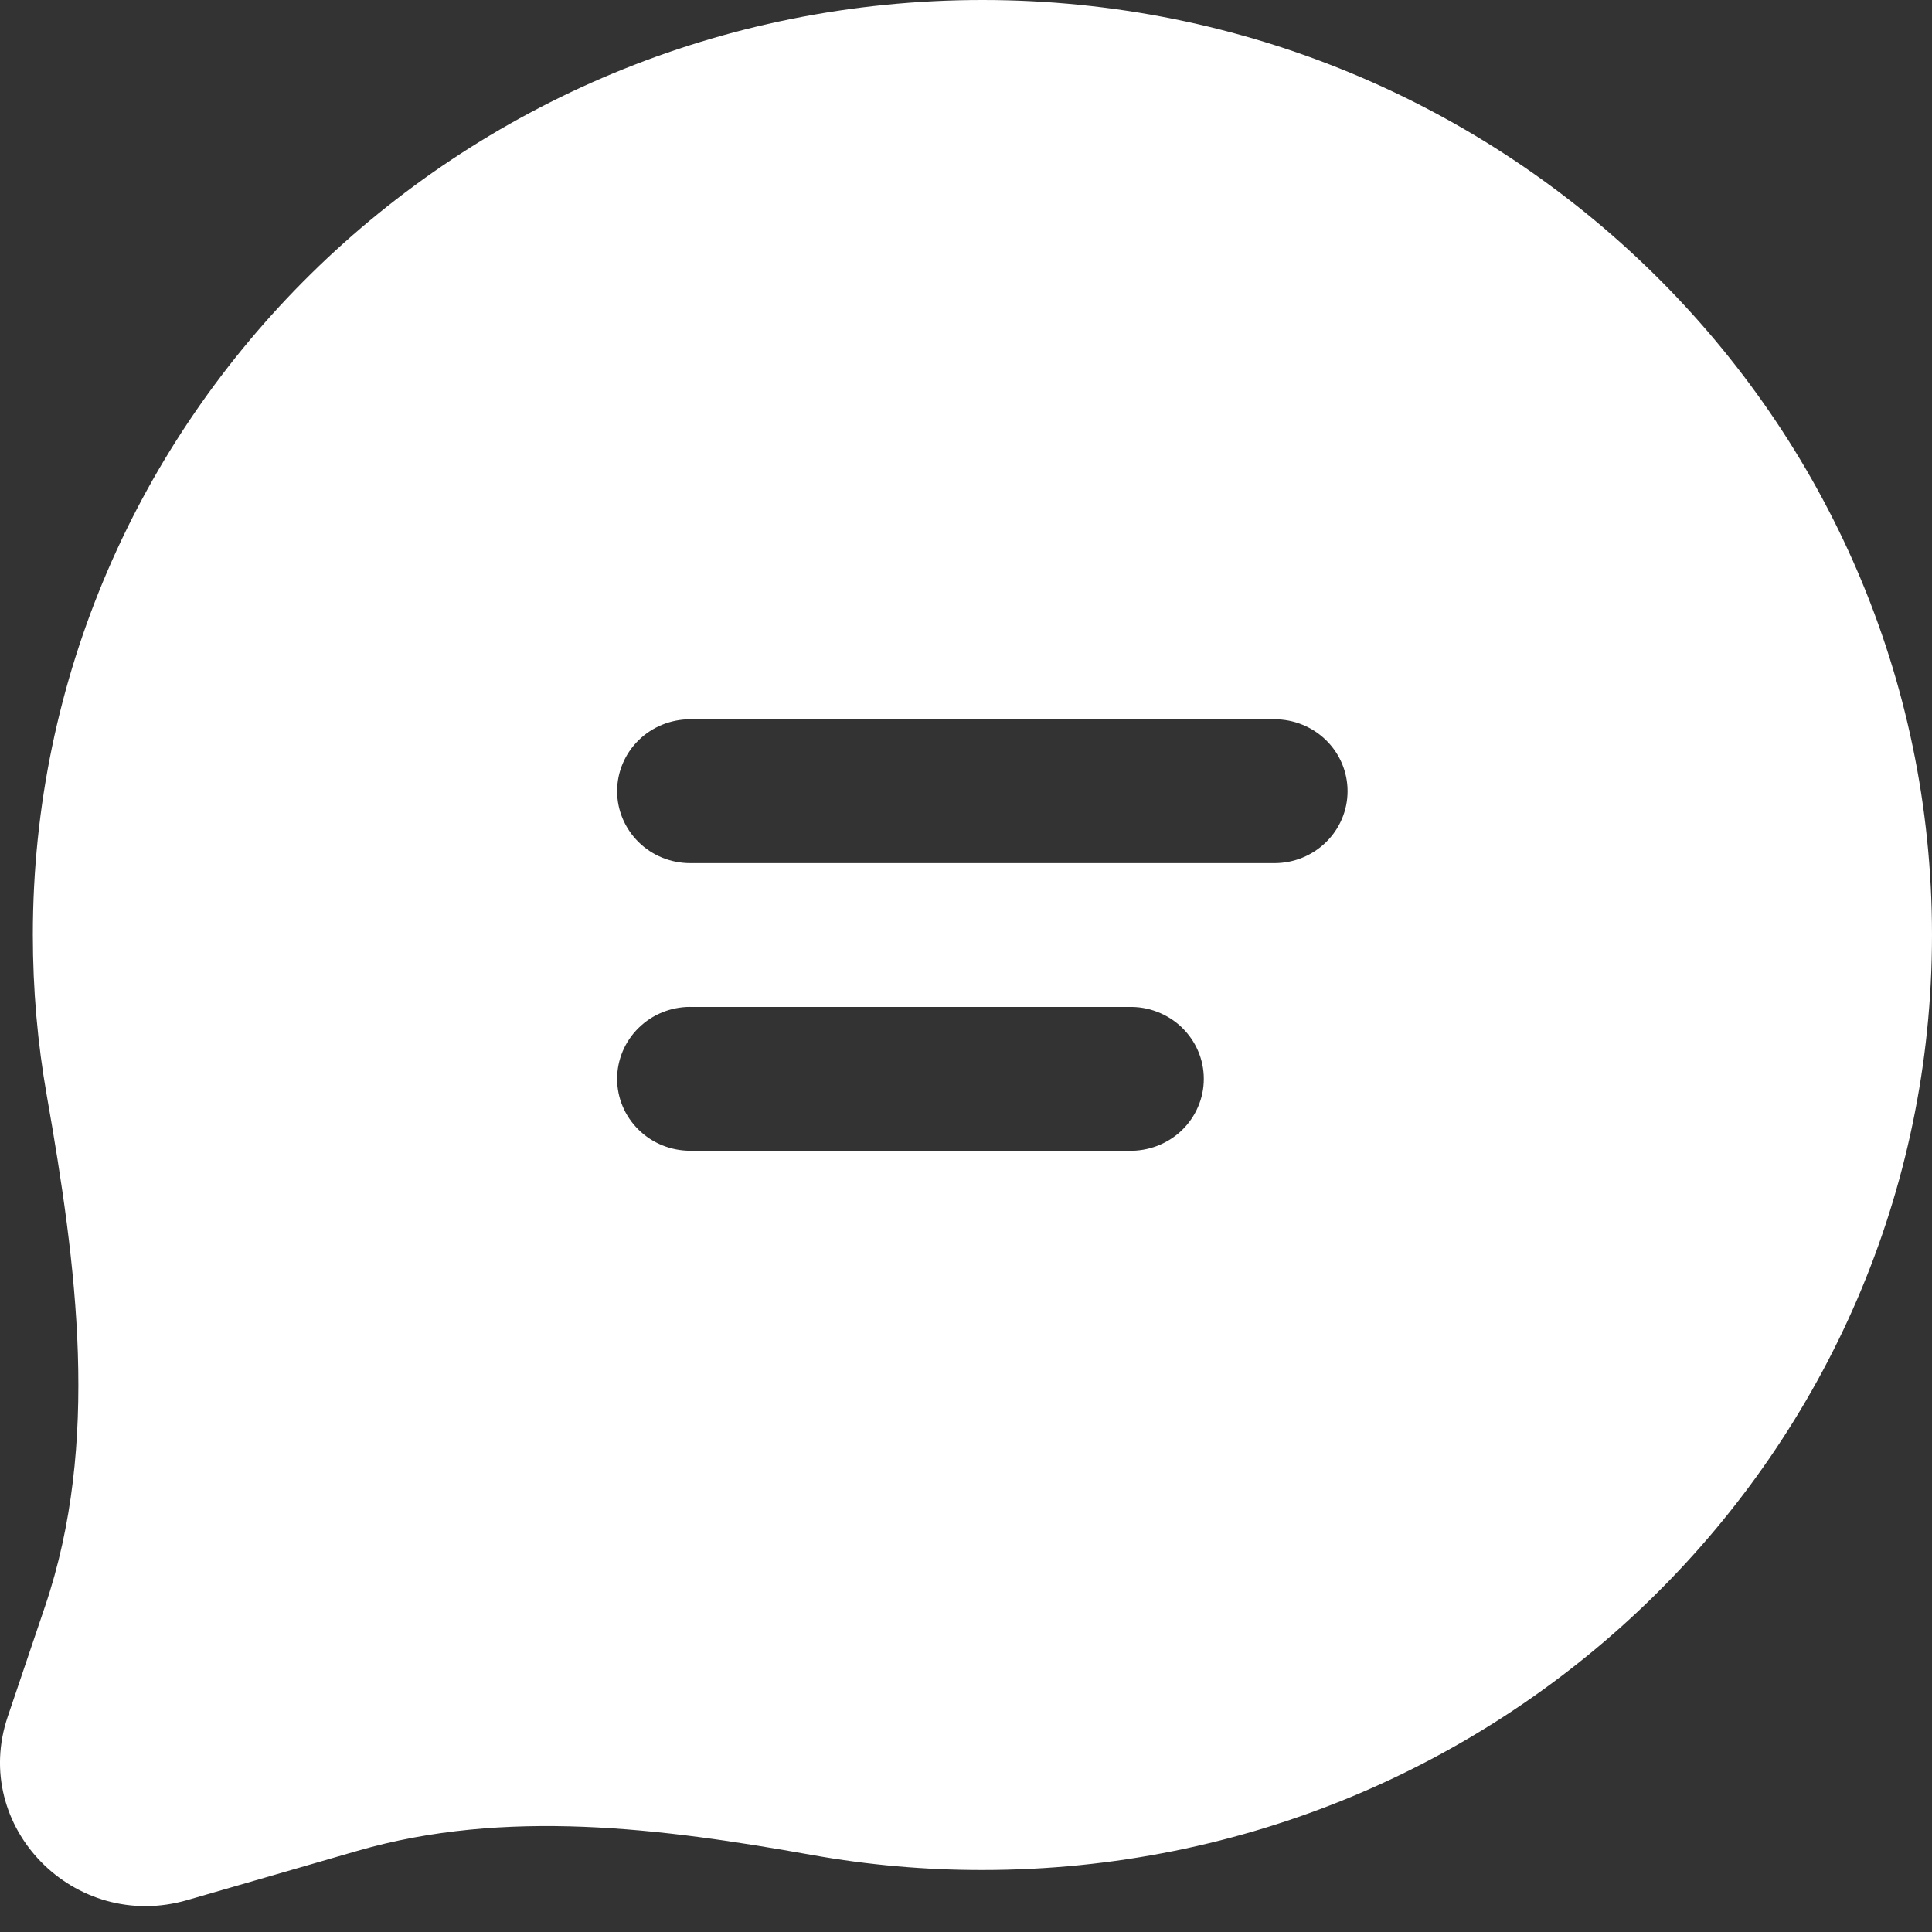 <svg width="24" height="24" viewBox="0 0 24 24" fill="none" xmlns="http://www.w3.org/2000/svg">
    <rect x="0" y="0" width="24" height="24" fill="#333333" stroke="none"/>
    <path d="M12.204 0C5.689 0 0.408 5.2 0.408 11.614C0.408 12.294 0.467 12.96 0.581 13.608C0.952 15.721 1.247 17.924 0.559 19.956L0.096 21.325C-0.368 22.694 0.924 24.012 2.329 23.603L4.441 22.992C6.272 22.462 8.214 22.708 10.089 23.044C10.785 23.168 11.493 23.231 12.204 23.23C18.718 23.23 24 18.029 24 11.614C24 5.2 18.717 0 12.204 0ZM7.666 9.828C7.666 9.591 7.762 9.364 7.932 9.196C8.102 9.029 8.333 8.935 8.574 8.935H15.833C16.073 8.935 16.304 9.029 16.474 9.196C16.645 9.364 16.74 9.591 16.74 9.828C16.74 10.065 16.645 10.292 16.474 10.46C16.304 10.628 16.073 10.722 15.833 10.722H8.574C8.333 10.722 8.102 10.628 7.932 10.46C7.762 10.292 7.666 10.065 7.666 9.828ZM8.574 12.508C8.574 12.509 8.574 12.509 8.574 12.509H14.018C14.139 12.505 14.261 12.525 14.374 12.569C14.487 12.612 14.591 12.677 14.678 12.76C14.765 12.844 14.835 12.943 14.882 13.053C14.93 13.164 14.954 13.282 14.954 13.402C14.954 13.522 14.93 13.64 14.882 13.75C14.835 13.861 14.765 13.96 14.678 14.044C14.591 14.127 14.487 14.192 14.374 14.235C14.261 14.278 14.139 14.299 14.018 14.295H8.574C8.333 14.295 8.102 14.201 7.932 14.033C7.762 13.866 7.666 13.639 7.666 13.402C7.666 13.165 7.762 12.937 7.932 12.77C8.102 12.602 8.333 12.508 8.573 12.508C8.573 12.508 8.574 12.508 8.574 12.508V12.508Z" fill="white"/>
</svg>